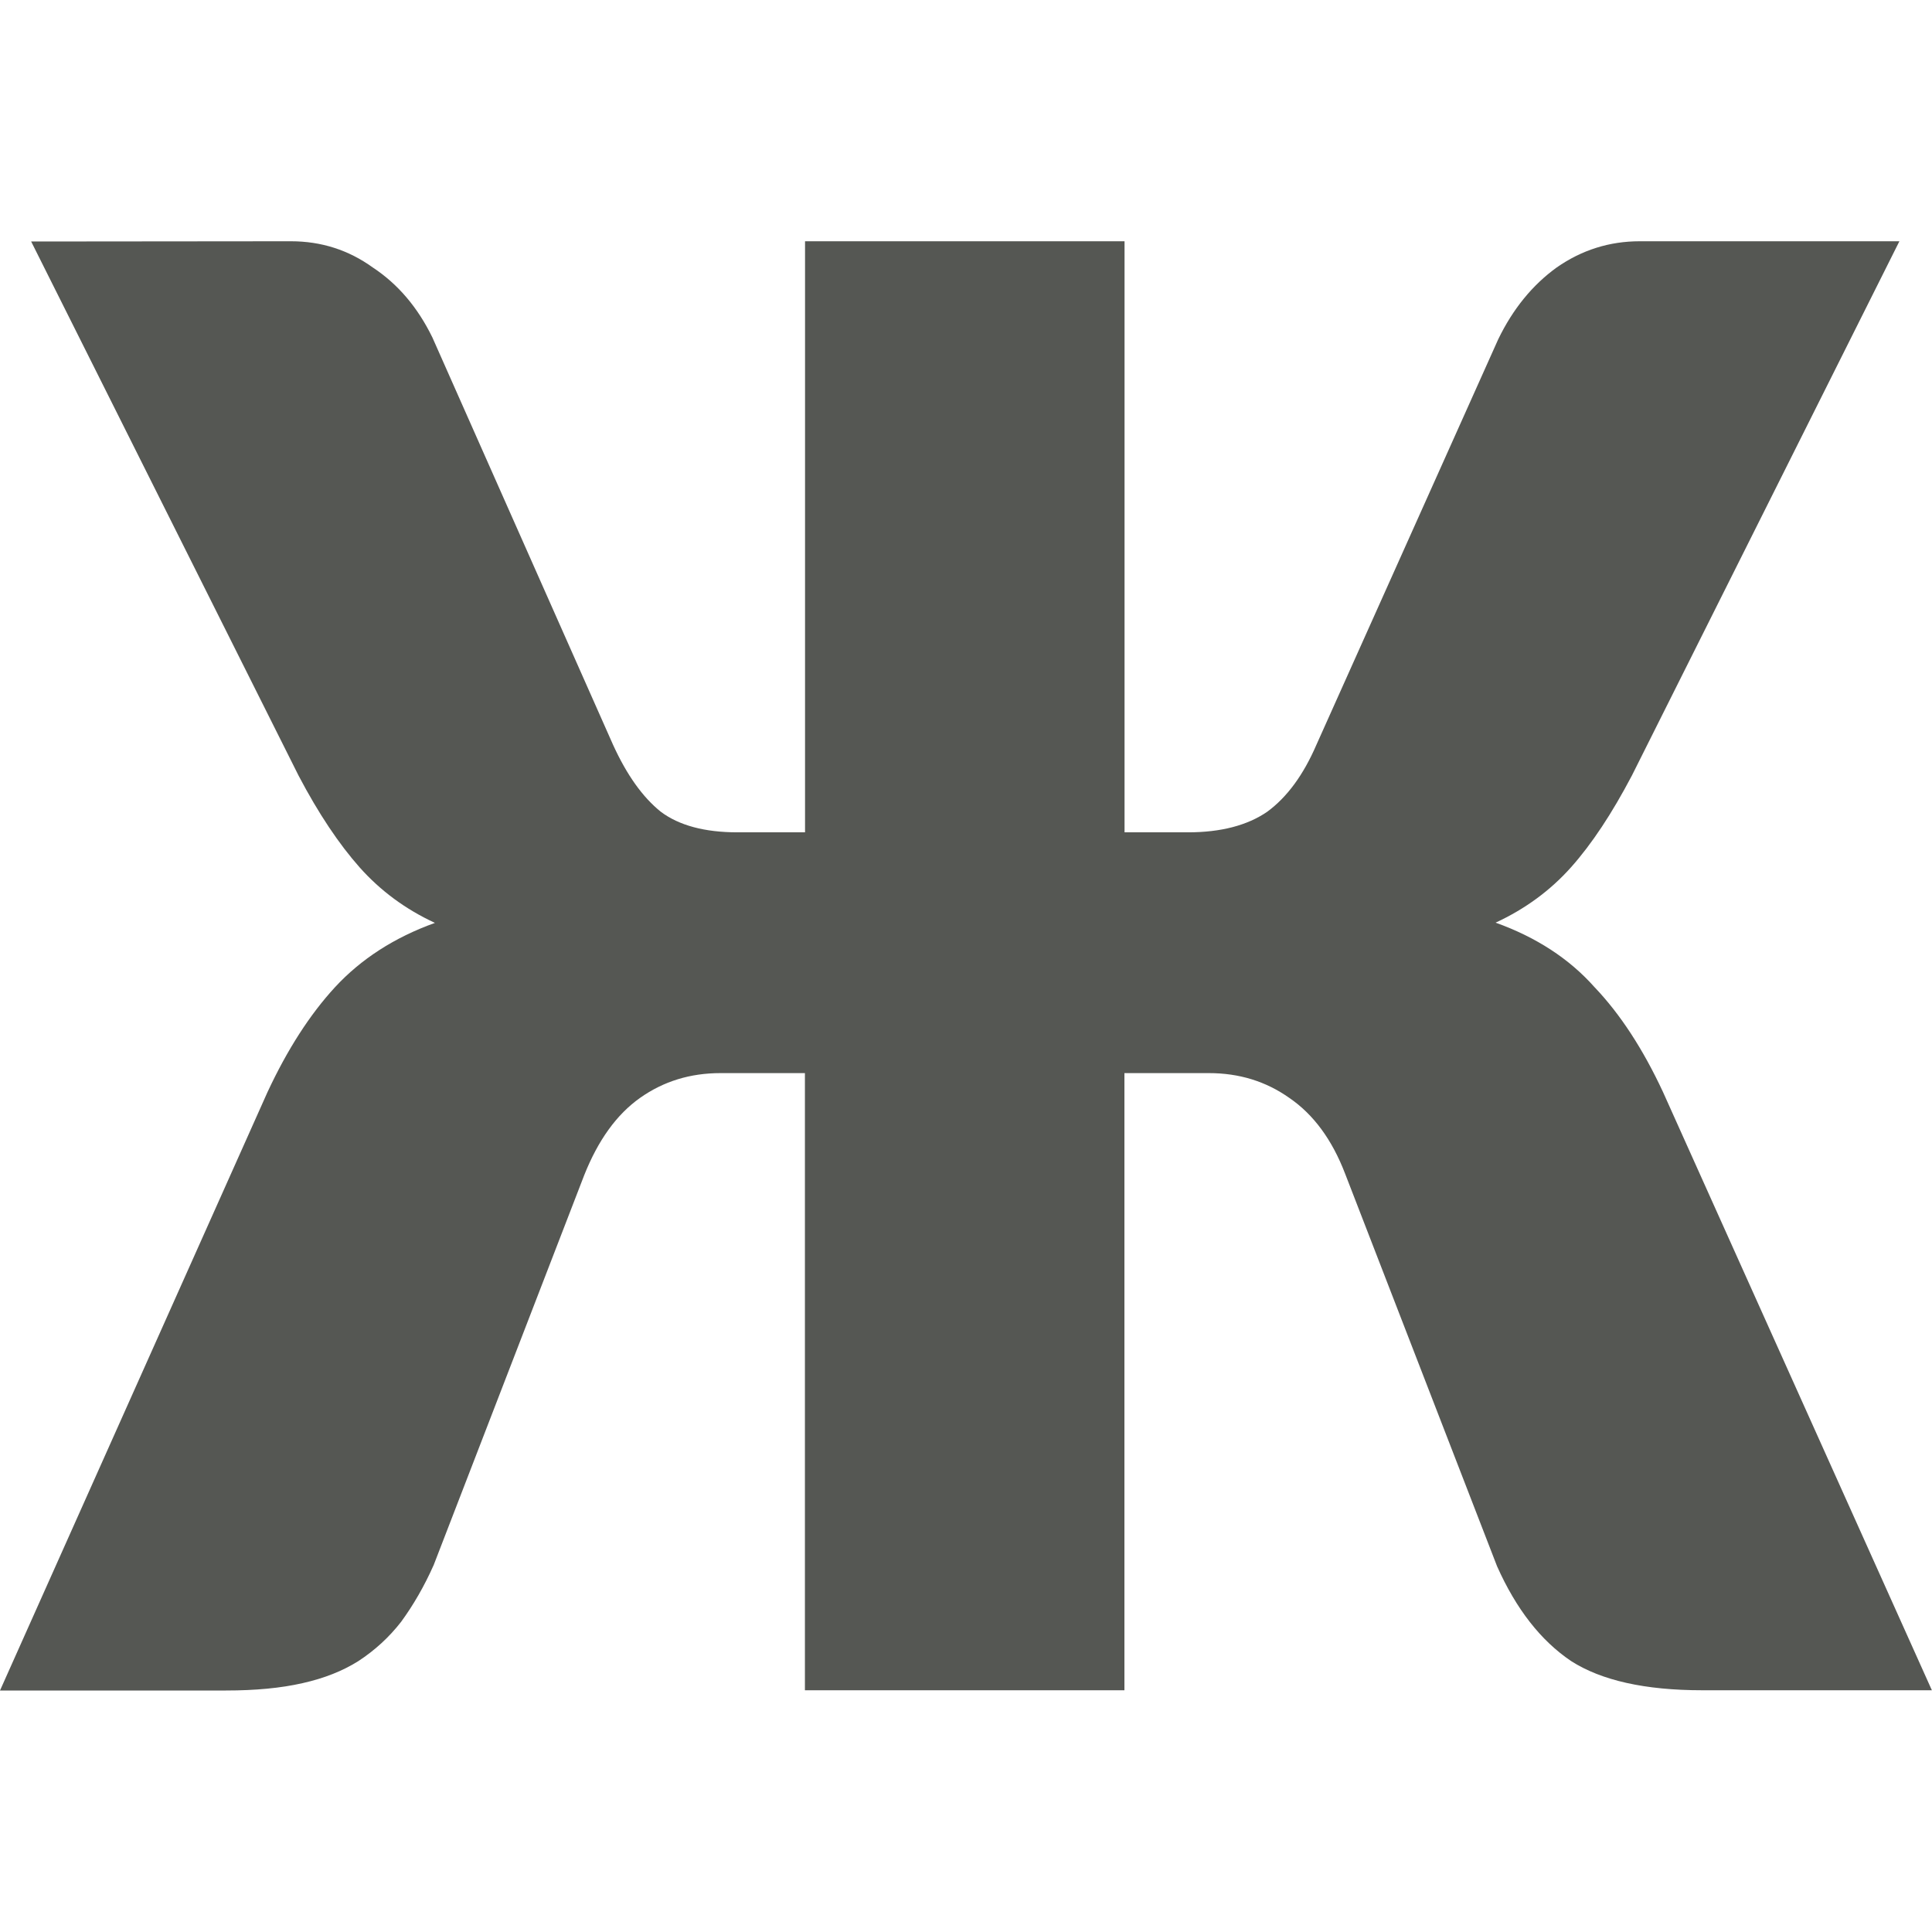 <svg viewBox="0 0 16 16" xmlns="http://www.w3.org/2000/svg"><path d="m.258 2 2.215 4.424c.165.314.334.566.506.76.172.193.379.346.623.459-.337.121-.613.3-.828.533-.208.226-.394.515-.559.869l-2.215 4.955h1.871c.244 0 .456-.02.635-.061.179-.04.332-.101.461-.182.136-.089.255-.197.355-.326.1-.137.191-.293.27-.471l1.246-3.227c.115-.29.269-.504.463-.641.194-.137.415-.205.666-.205h.699v5.111h2.646v-5.111h.699c.251 0 .472.068.666.205.201.137.355.347.463.629l1.258 3.25c.158.354.362.616.613.785.251.161.613.242 1.086.242h1.902l-2.227-4.955c-.165-.354-.353-.644-.568-.869-.208-.234-.481-.412-.818-.533.244-.113.453-.266.625-.459.172-.193.339-.446.504-.76l2.215-4.424h-2.15c-.251 0-.48.072-.688.217-.201.145-.363.344-.484.594l-1.506 3.359c-.108.25-.243.434-.408.555-.165.113-.384.17-.656.17h-.525v-4.895h-2.646v4.895h-.559c-.272 0-.484-.057-.635-.17-.151-.121-.282-.305-.396-.555l-1.496-3.373c-.122-.25-.286-.443-.494-.58-.201-.145-.427-.217-.678-.217z" fill="#555753"/></svg>
